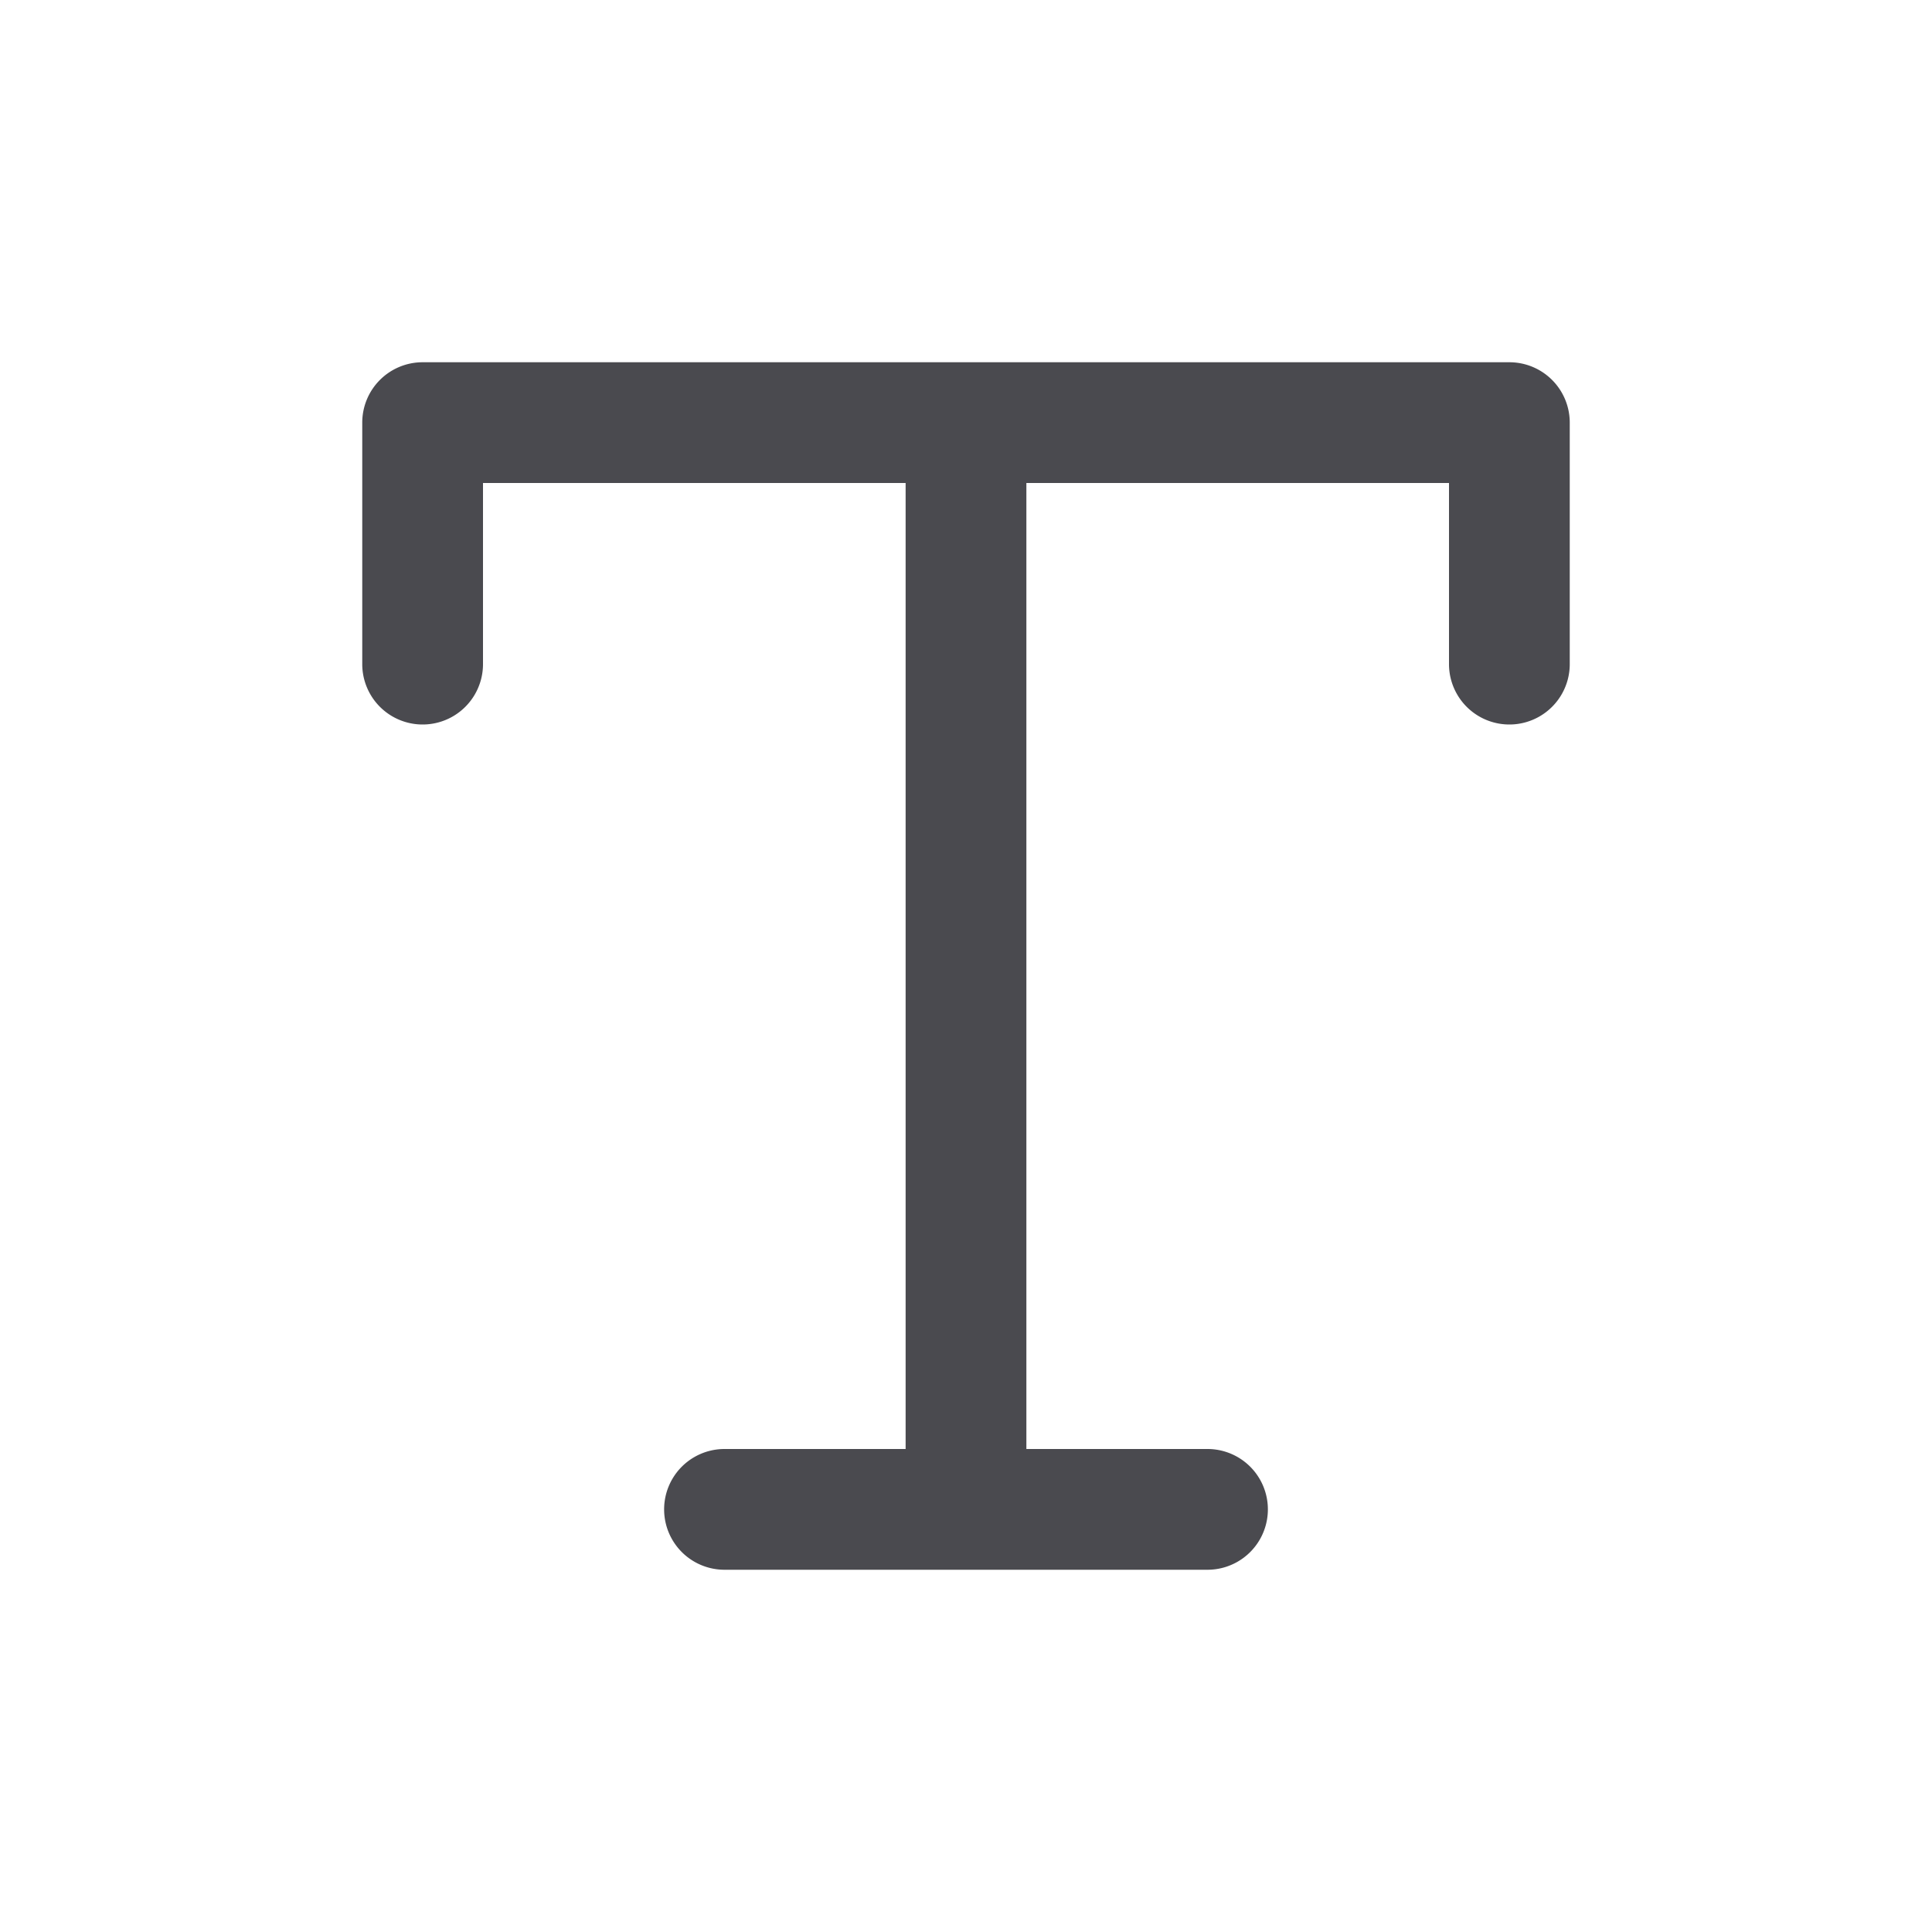 <svg xmlns="http://www.w3.org/2000/svg" width="32" height="32" fill="none" viewBox="0 0 32 32">
  <path fill="#4A4A4F" d="M26 7v4a1 1 0 0 1-2 0V8h-7v16h3a1 1 0 0 1 0 2h-8a1 1 0 0 1 0-2h3V8H8v3a1 1 0 1 1-2 0V7a1 1 0 0 1 1-1h18a1 1 0 0 1 1 1Z"/>
</svg>
